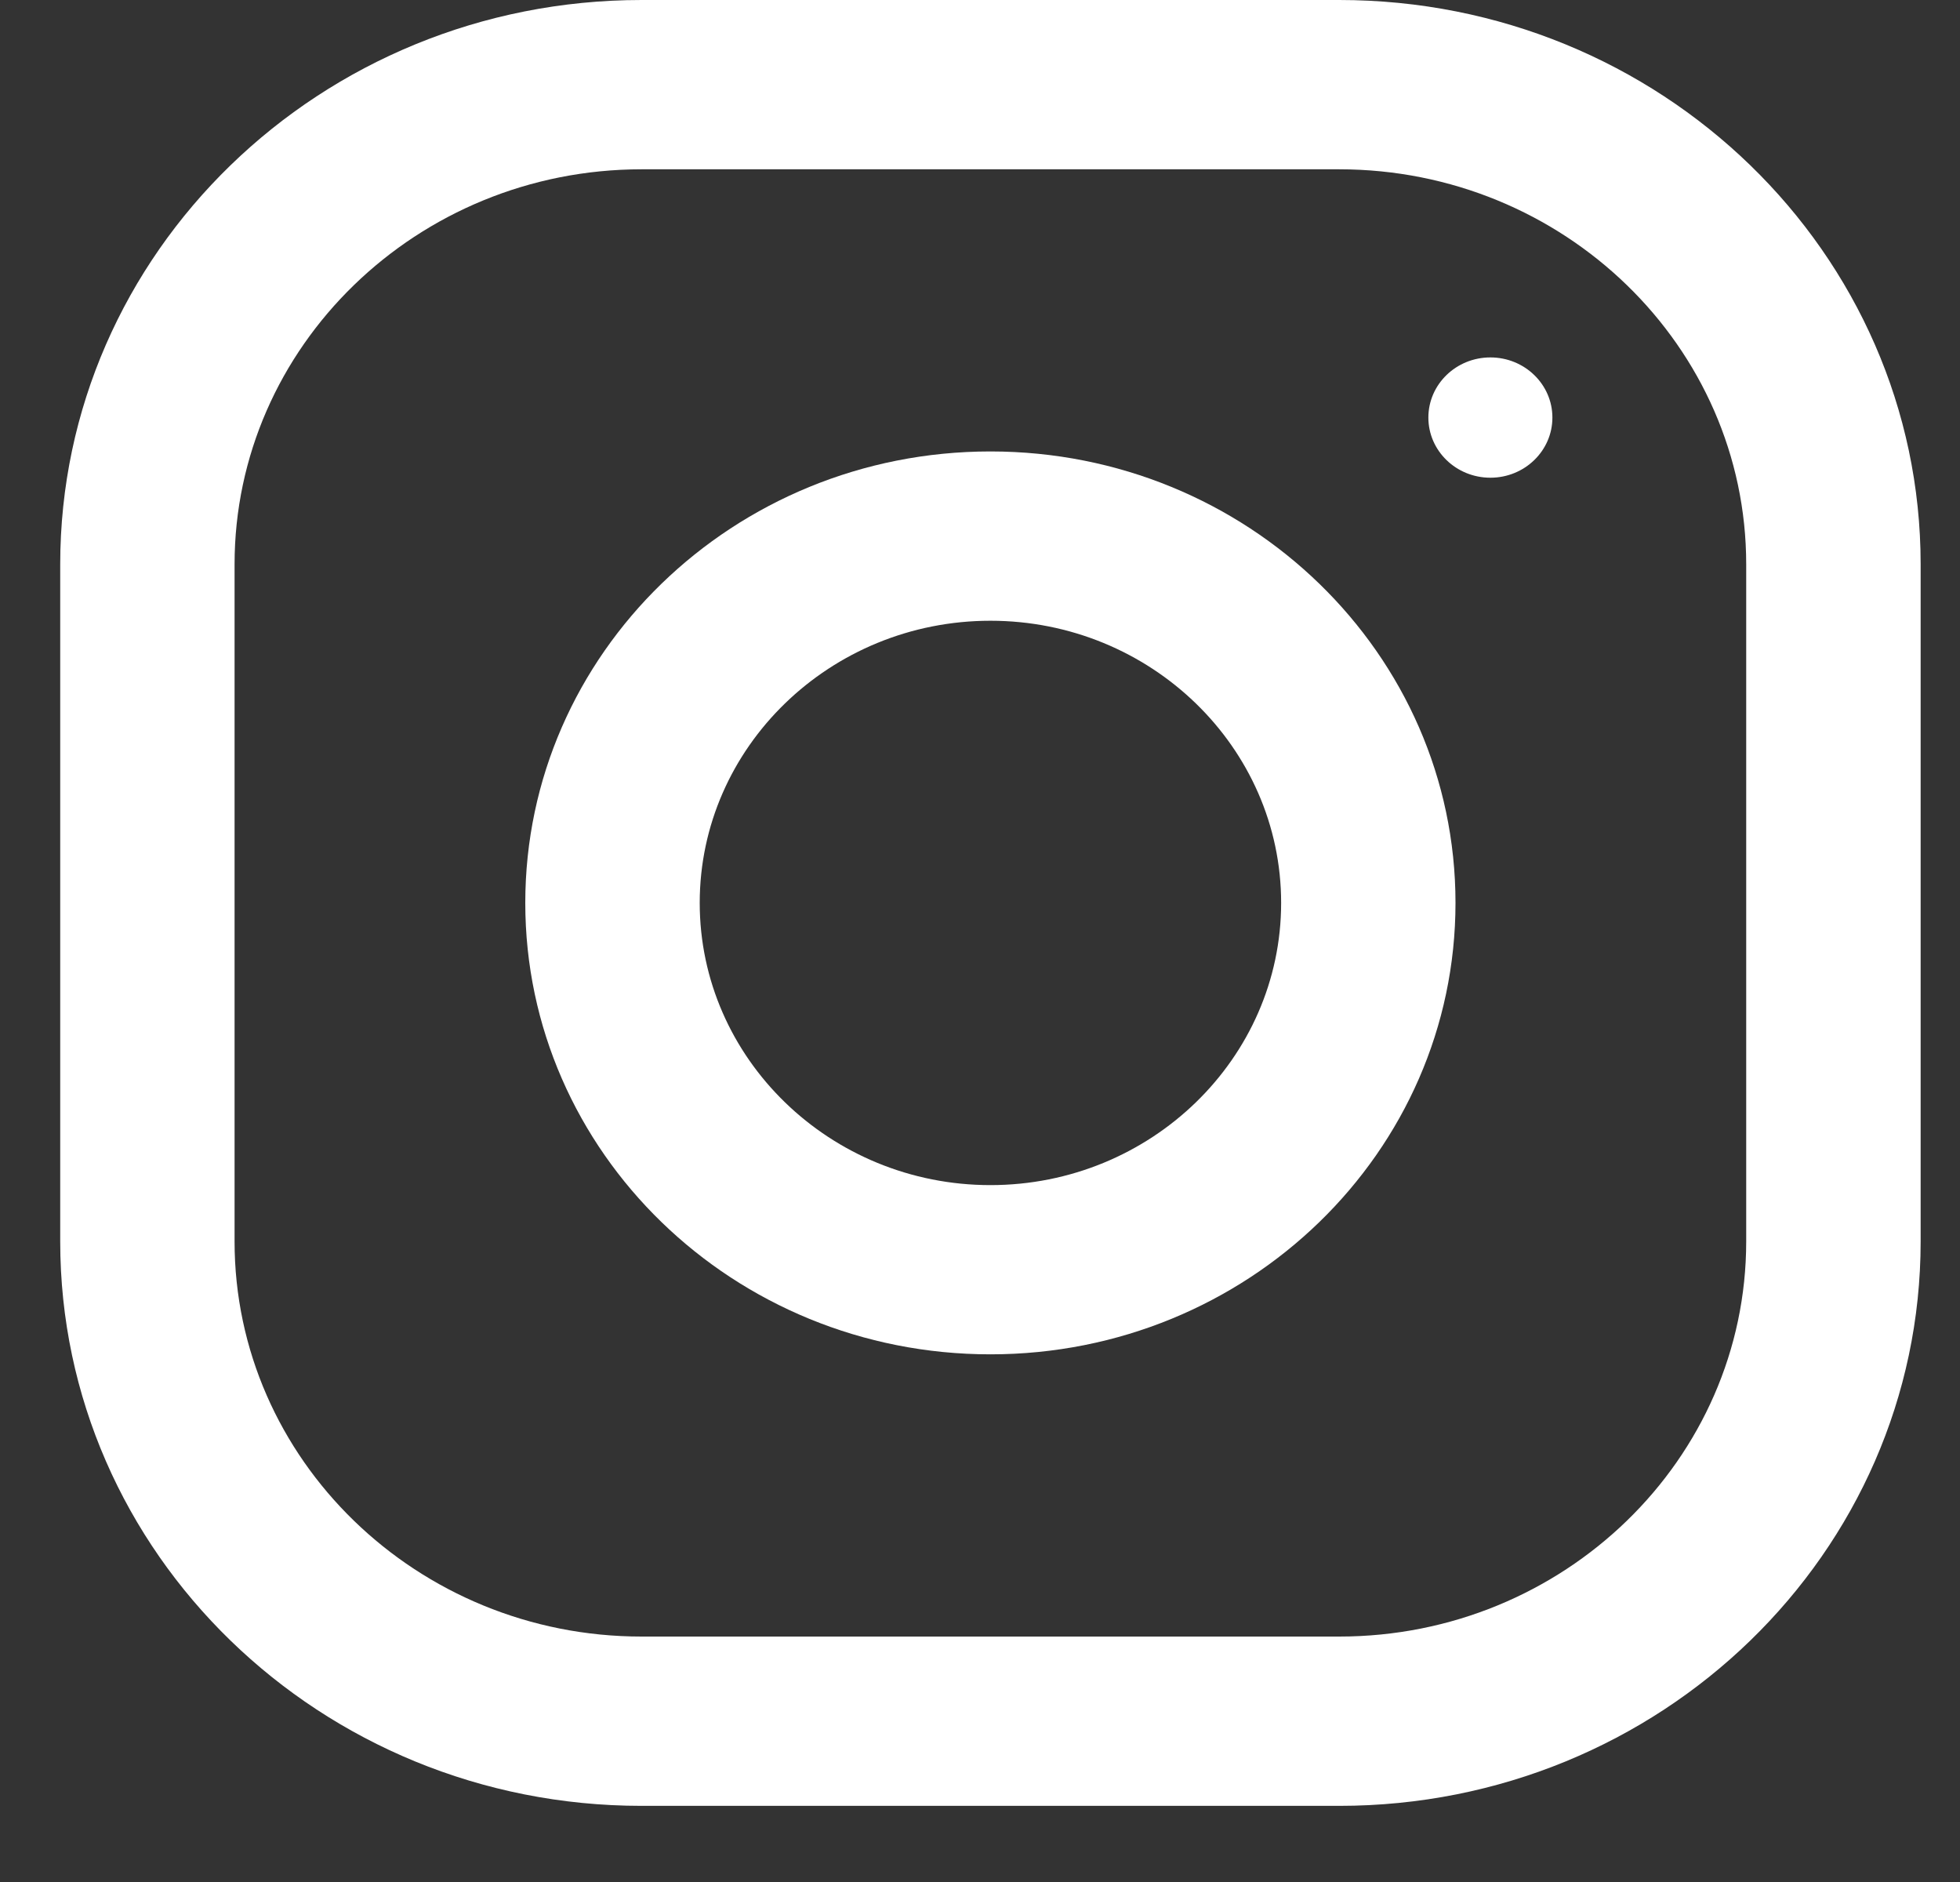 <svg width="25" height="24" viewBox="0 0 25 24" fill="none" xmlns="http://www.w3.org/2000/svg">
<rect x="0" y="0" width="25" height="24" fill="#333333" stroke="none"/>
<path fill-rule="evenodd" clip-rule="evenodd" d="M8.183 0H17.082C21.177 0 24.498 3.223 24.498 7.196V15.832C24.498 19.806 21.177 23.029 17.082 23.029H8.183C4.088 23.029 0.768 19.806 0.768 15.832V7.196C0.768 3.223 4.088 0 8.183 0ZM17.082 20.87C19.945 20.87 22.273 18.61 22.273 15.832V7.196C22.273 4.419 19.945 2.159 17.082 2.159H8.183C5.321 2.159 2.992 4.419 2.992 7.196V15.832C2.992 18.61 5.321 20.87 8.183 20.87H17.082Z" fill="white"/>
<path fill-rule="evenodd" clip-rule="evenodd" d="M6.7 11.514C6.7 8.335 9.357 5.757 12.633 5.757C15.909 5.757 18.565 8.335 18.565 11.514C18.565 14.694 15.909 17.271 12.633 17.271C9.357 17.271 6.7 14.694 6.7 11.514ZM8.925 11.514C8.925 13.498 10.589 15.113 12.633 15.113C14.677 15.113 16.341 13.498 16.341 11.514C16.341 9.529 14.677 7.916 12.633 7.916C10.589 7.916 8.925 9.529 8.925 11.514Z" fill="white"/>
<ellipse cx="19.01" cy="5.325" rx="0.791" ry="0.767" fill="white"/>
</svg>
